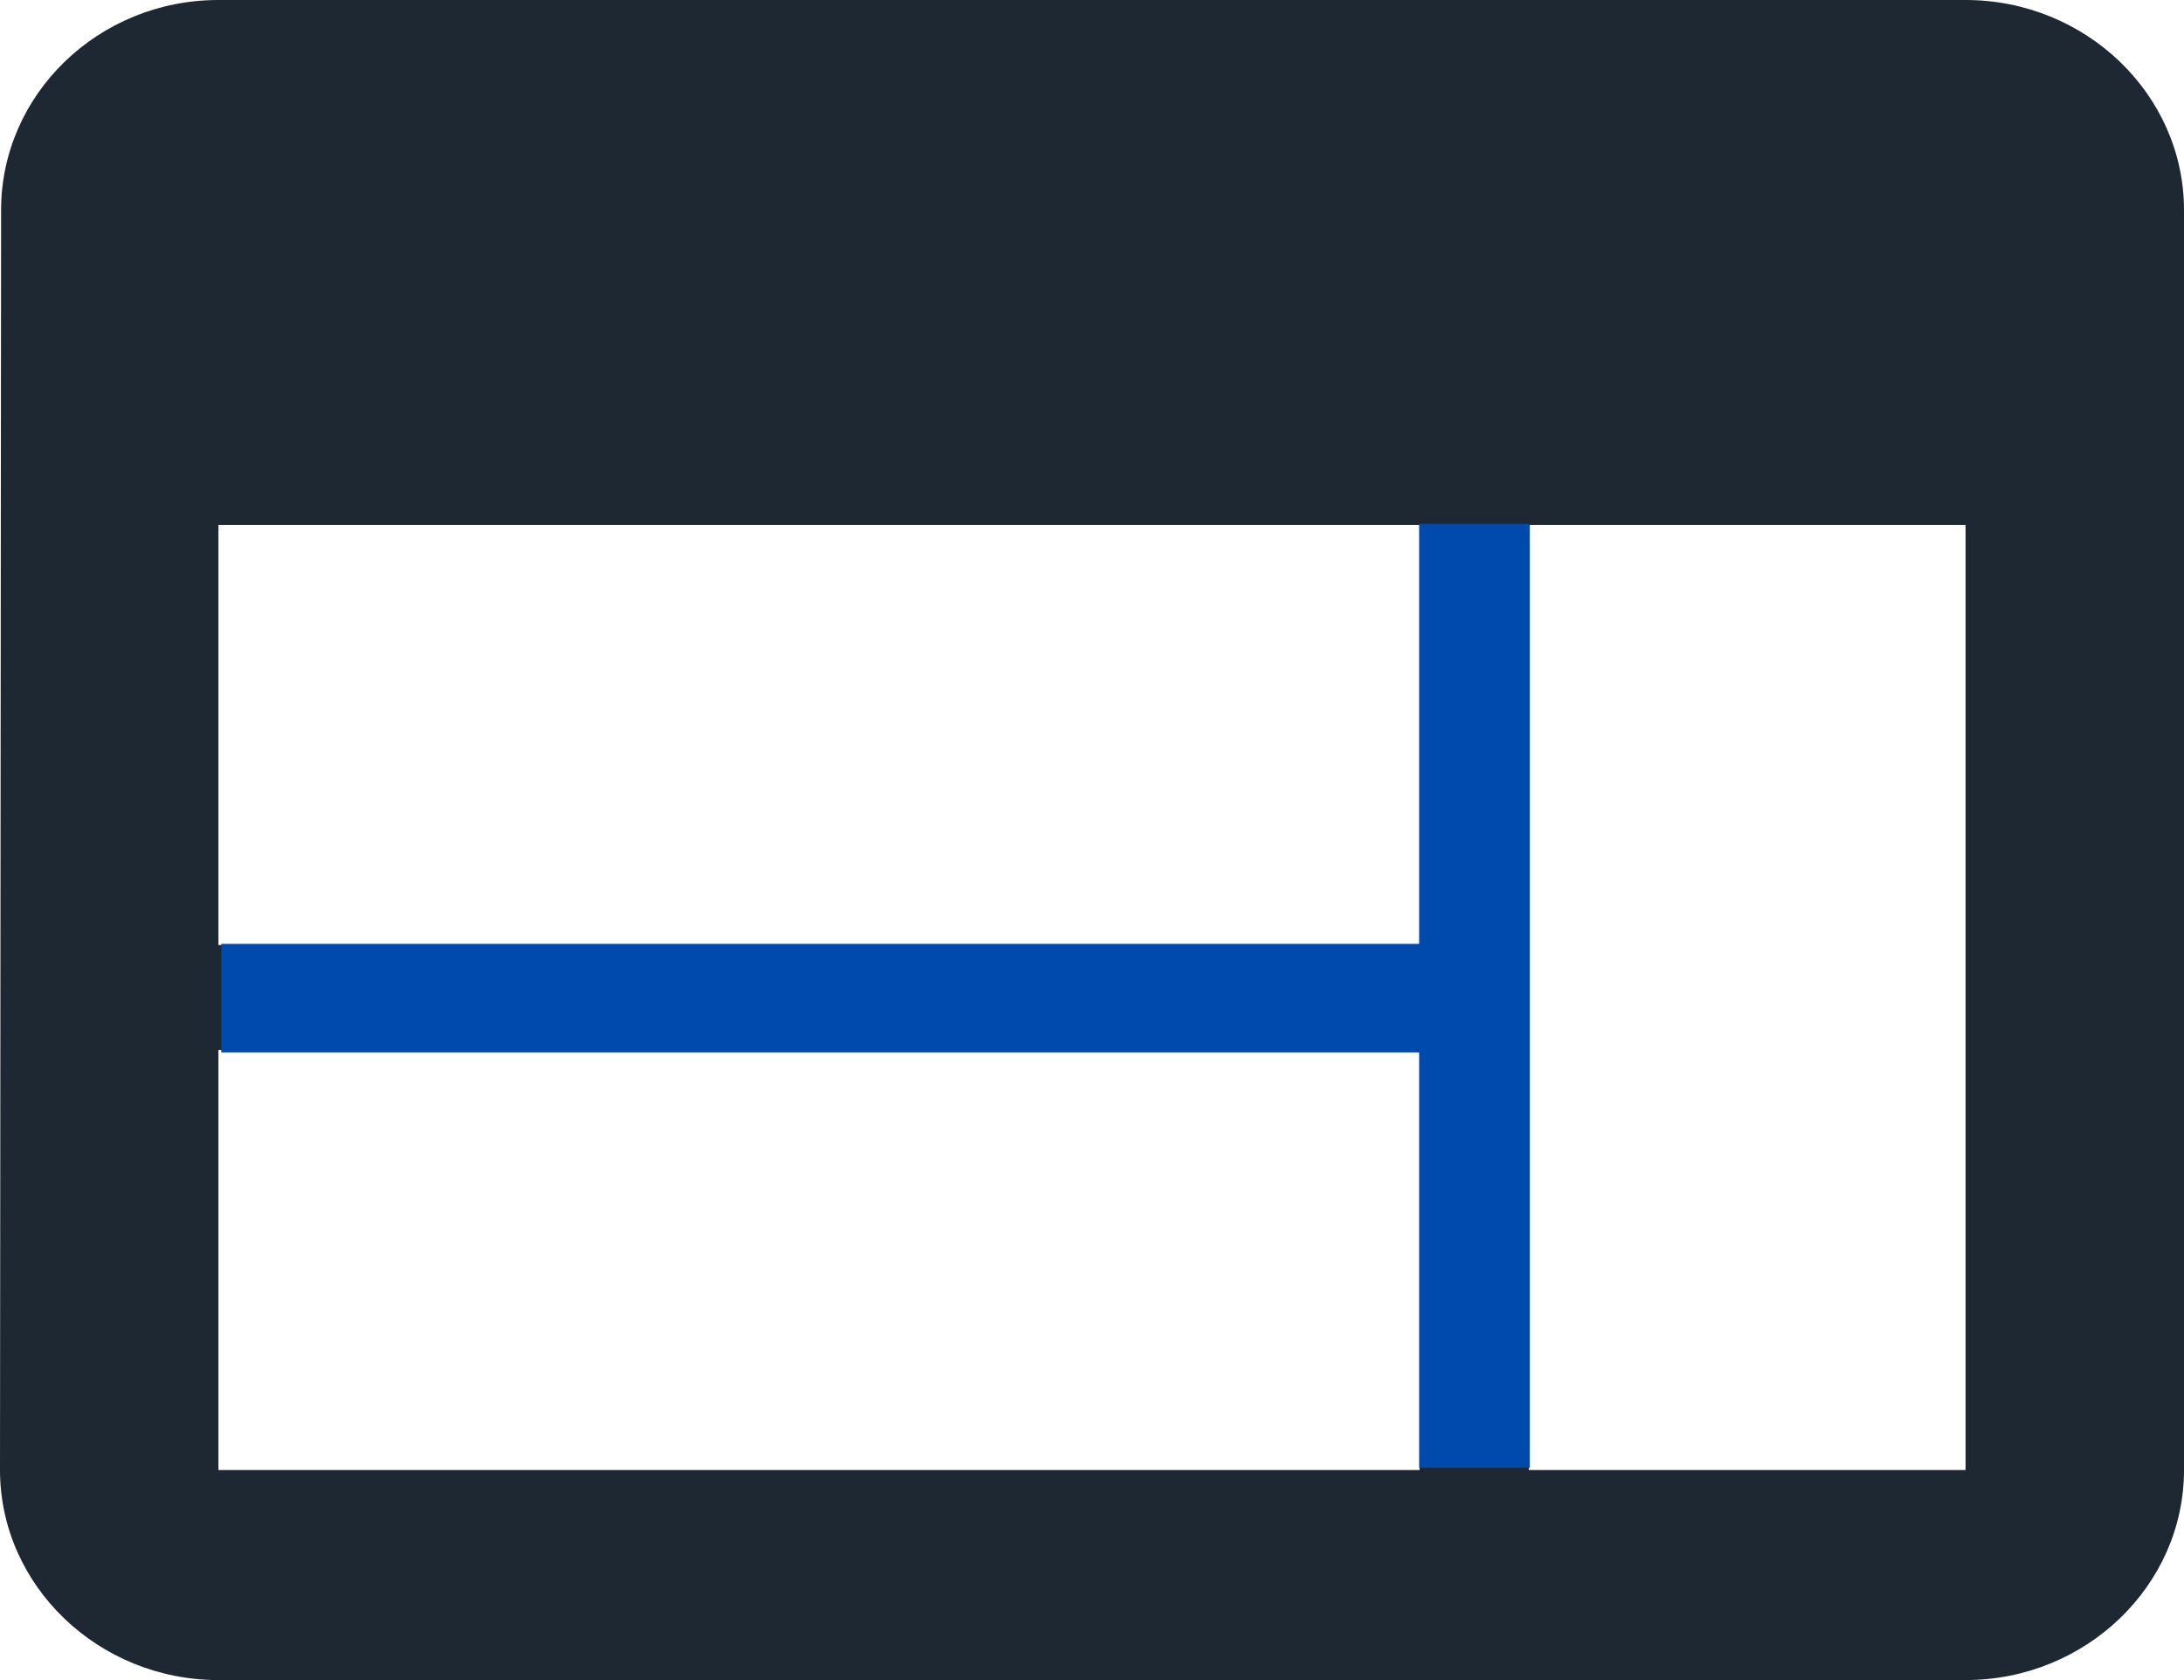 <svg width="390" height="300" viewBox="0 0 390 300" fill="none" xmlns="http://www.w3.org/2000/svg">
<path d="M351 0H39C17.55 0 0.195 16.875 0.195 37.5L0 262.5C0 283.125 17.55 300 39 300H351C372.45 300 390 283.125 390 262.5V37.5C390 16.875 372.45 0 351 0ZM253.5 262.5H39V187.5H253.5V262.5ZM253.5 168.75H39V93.75H253.5V168.75ZM351 262.5H273V93.75H351V262.5Z" fill="#1E2832"/>
<path d="M39.516 168.539V187.921H253.414V262.079H273.172V93.539H253.414V168.539H39.516Z" fill="#004AAD"/>
</svg>
